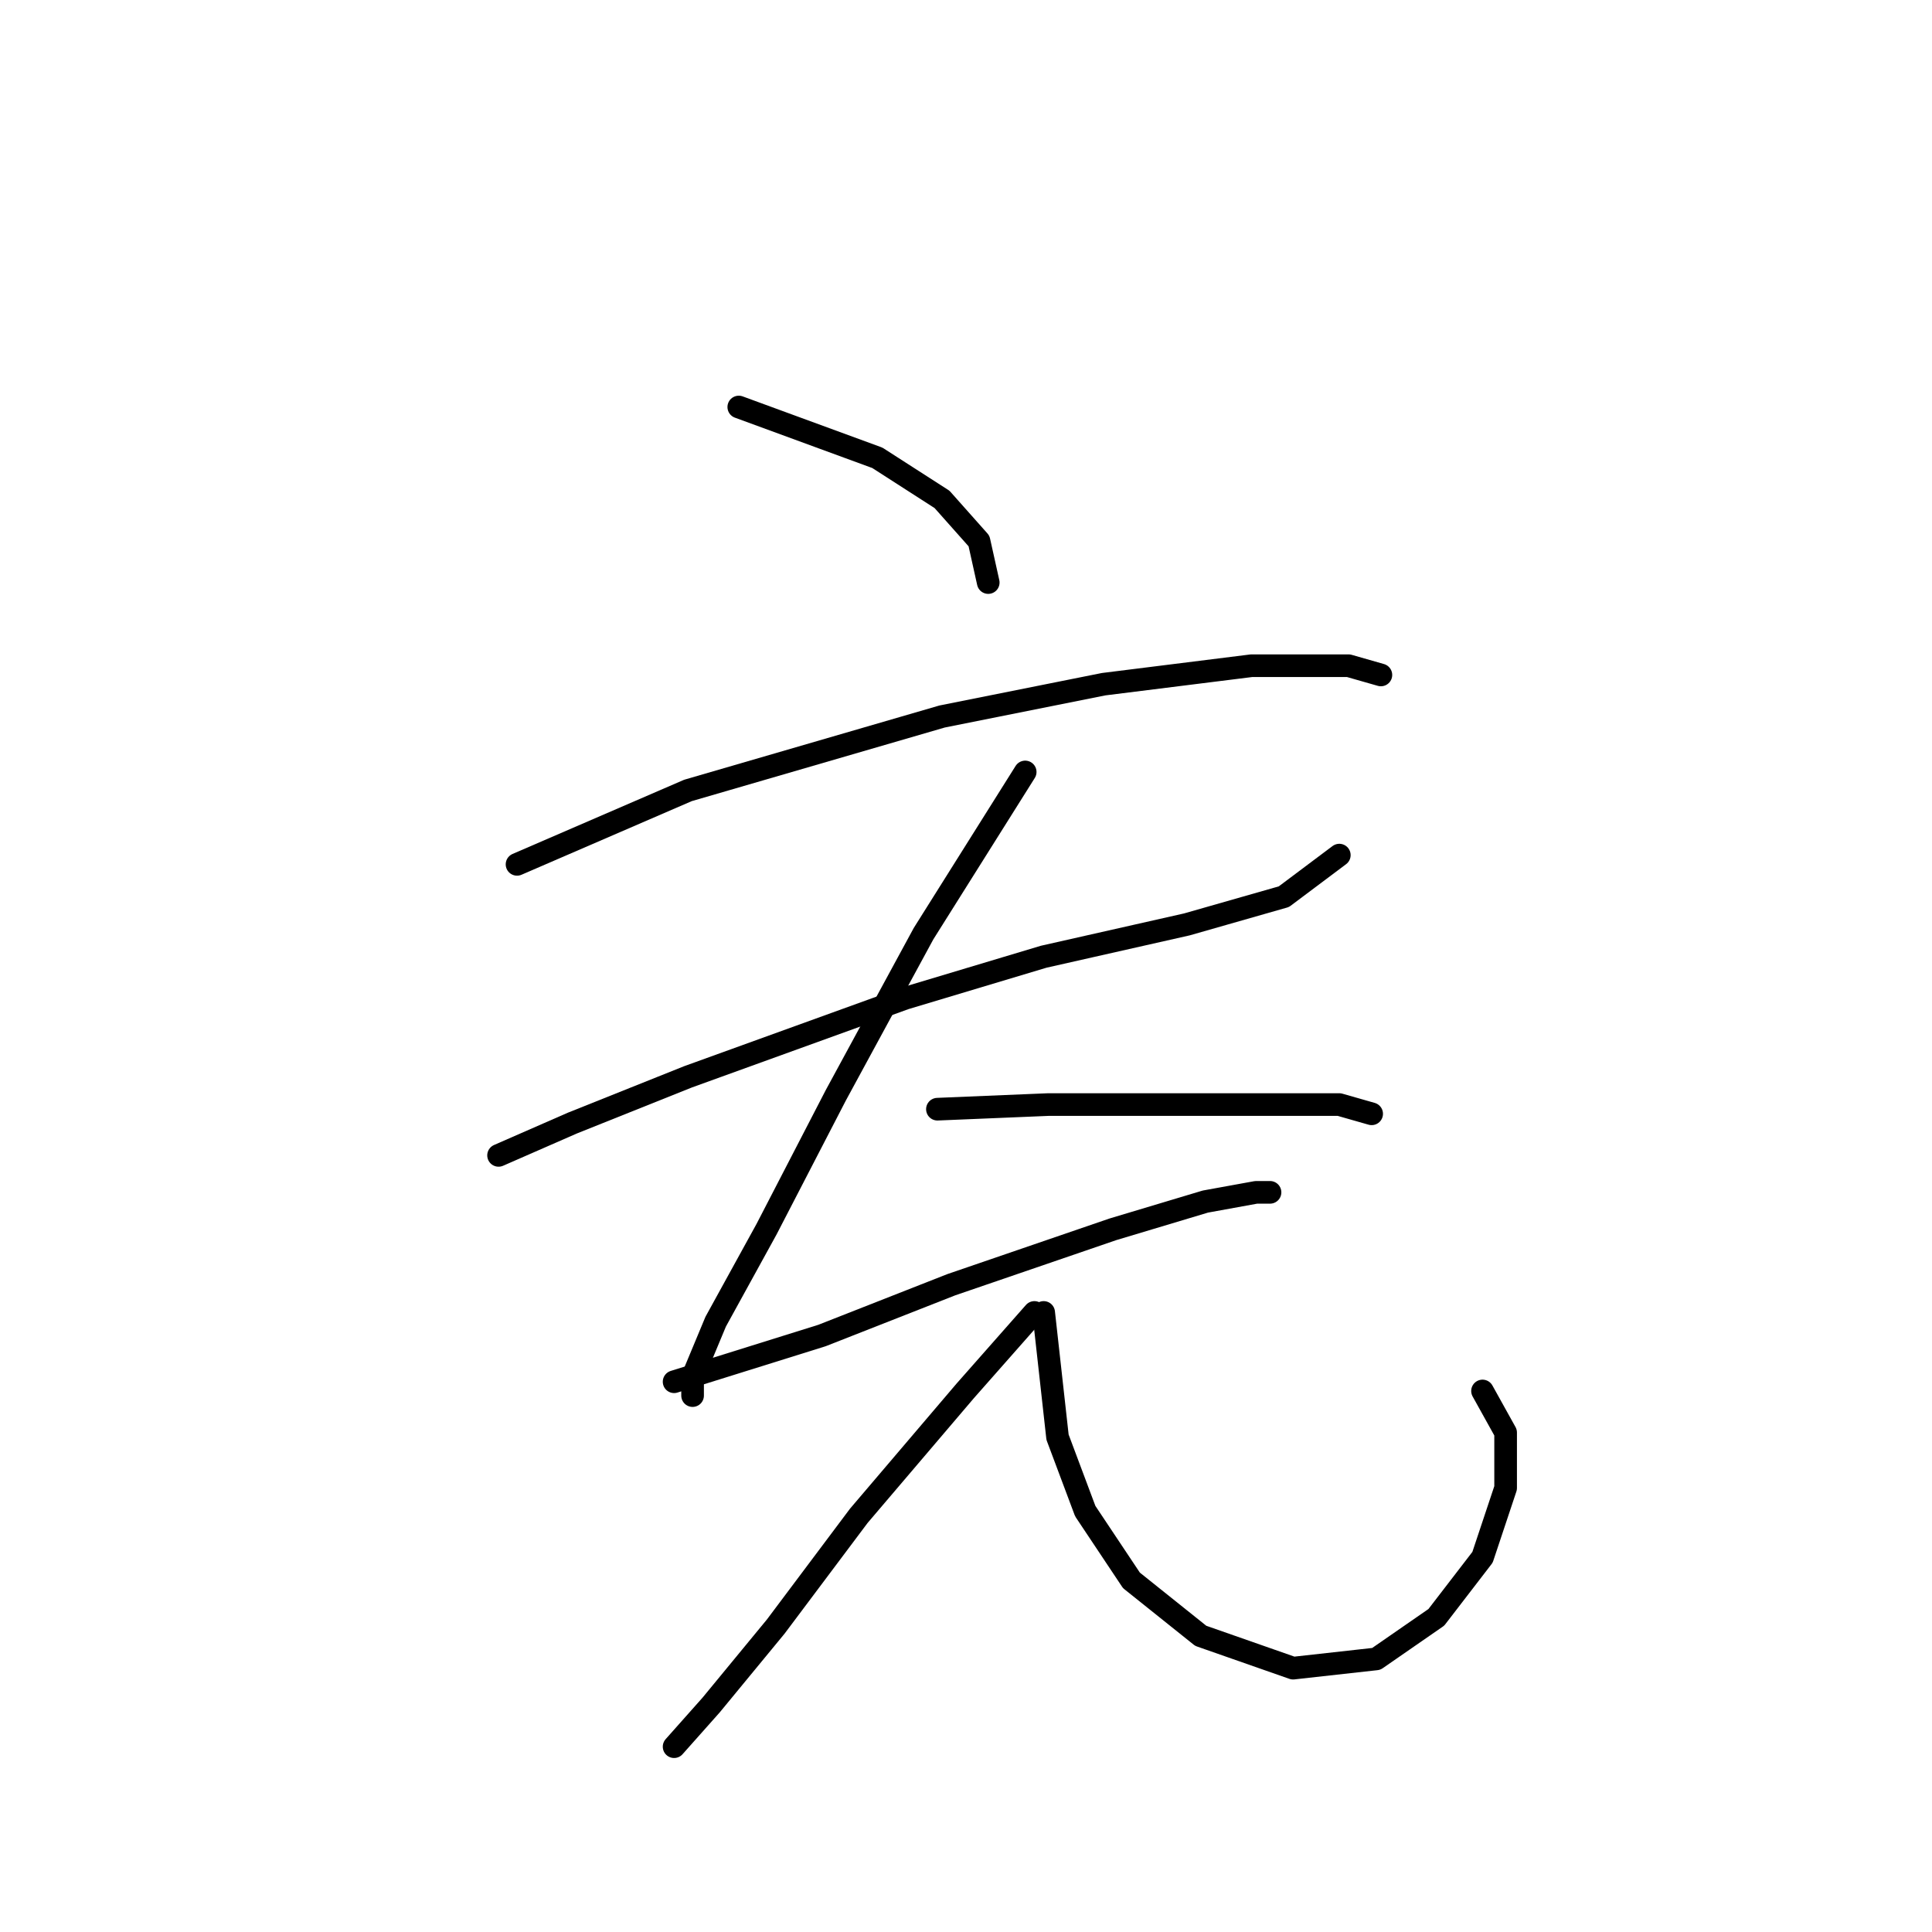 <?xml version="1.0" standalone="no"?>
    <svg width="256" height="256" xmlns="http://www.w3.org/2000/svg" version="1.1">
    <polyline stroke="black" stroke-width="3" stroke-linecap="round" fill="transparent" stroke-linejoin="round" points="97.892 53.932 116.255 60.665 124.825 66.174 129.722 71.683 130.946 77.192 130.946 77.192 " />
        <polyline stroke="black" stroke-width="3" stroke-linecap="round" fill="transparent" stroke-linejoin="round" points="68.51 114.531 91.159 104.737 124.825 94.943 146.249 90.658 165.836 88.21 178.691 88.21 182.975 89.434 182.975 89.434 " />
        <polyline stroke="black" stroke-width="3" stroke-linecap="round" fill="transparent" stroke-linejoin="round" points="66.062 153.094 75.856 148.809 91.159 142.688 119.928 132.282 138.291 126.773 157.267 122.488 170.121 118.816 177.466 113.307 177.466 113.307 " />
        <polyline stroke="black" stroke-width="3" stroke-linecap="round" fill="transparent" stroke-linejoin="round" points="135.843 102.289 122.376 123.713 110.746 145.137 101.564 162.888 94.831 175.13 91.771 182.475 91.771 184.924 91.771 184.924 " />
        <polyline stroke="black" stroke-width="3" stroke-linecap="round" fill="transparent" stroke-linejoin="round" points="124.213 146.973 138.903 146.361 154.206 146.361 168.897 146.361 177.466 146.361 181.751 147.585 181.751 147.585 " />
        <polyline stroke="black" stroke-width="3" stroke-linecap="round" fill="transparent" stroke-linejoin="round" points="89.322 183.088 108.91 176.966 126.049 170.233 147.473 162.888 159.715 159.215 166.448 157.991 168.285 157.991 168.285 157.991 " />
        <polyline stroke="black" stroke-width="3" stroke-linecap="round" fill="transparent" stroke-linejoin="round" points="137.067 173.906 127.885 184.312 113.807 200.839 102.789 215.53 94.219 225.936 89.322 231.445 89.322 231.445 89.322 231.445 " />
        <polyline stroke="black" stroke-width="3" stroke-linecap="round" fill="transparent" stroke-linejoin="round" points="138.291 173.906 140.128 190.433 143.8 200.227 149.921 209.408 159.103 216.754 171.345 221.039 182.363 219.814 190.321 214.305 196.442 206.348 199.503 197.166 199.503 189.821 196.442 184.312 196.442 184.312 " />
        </svg>